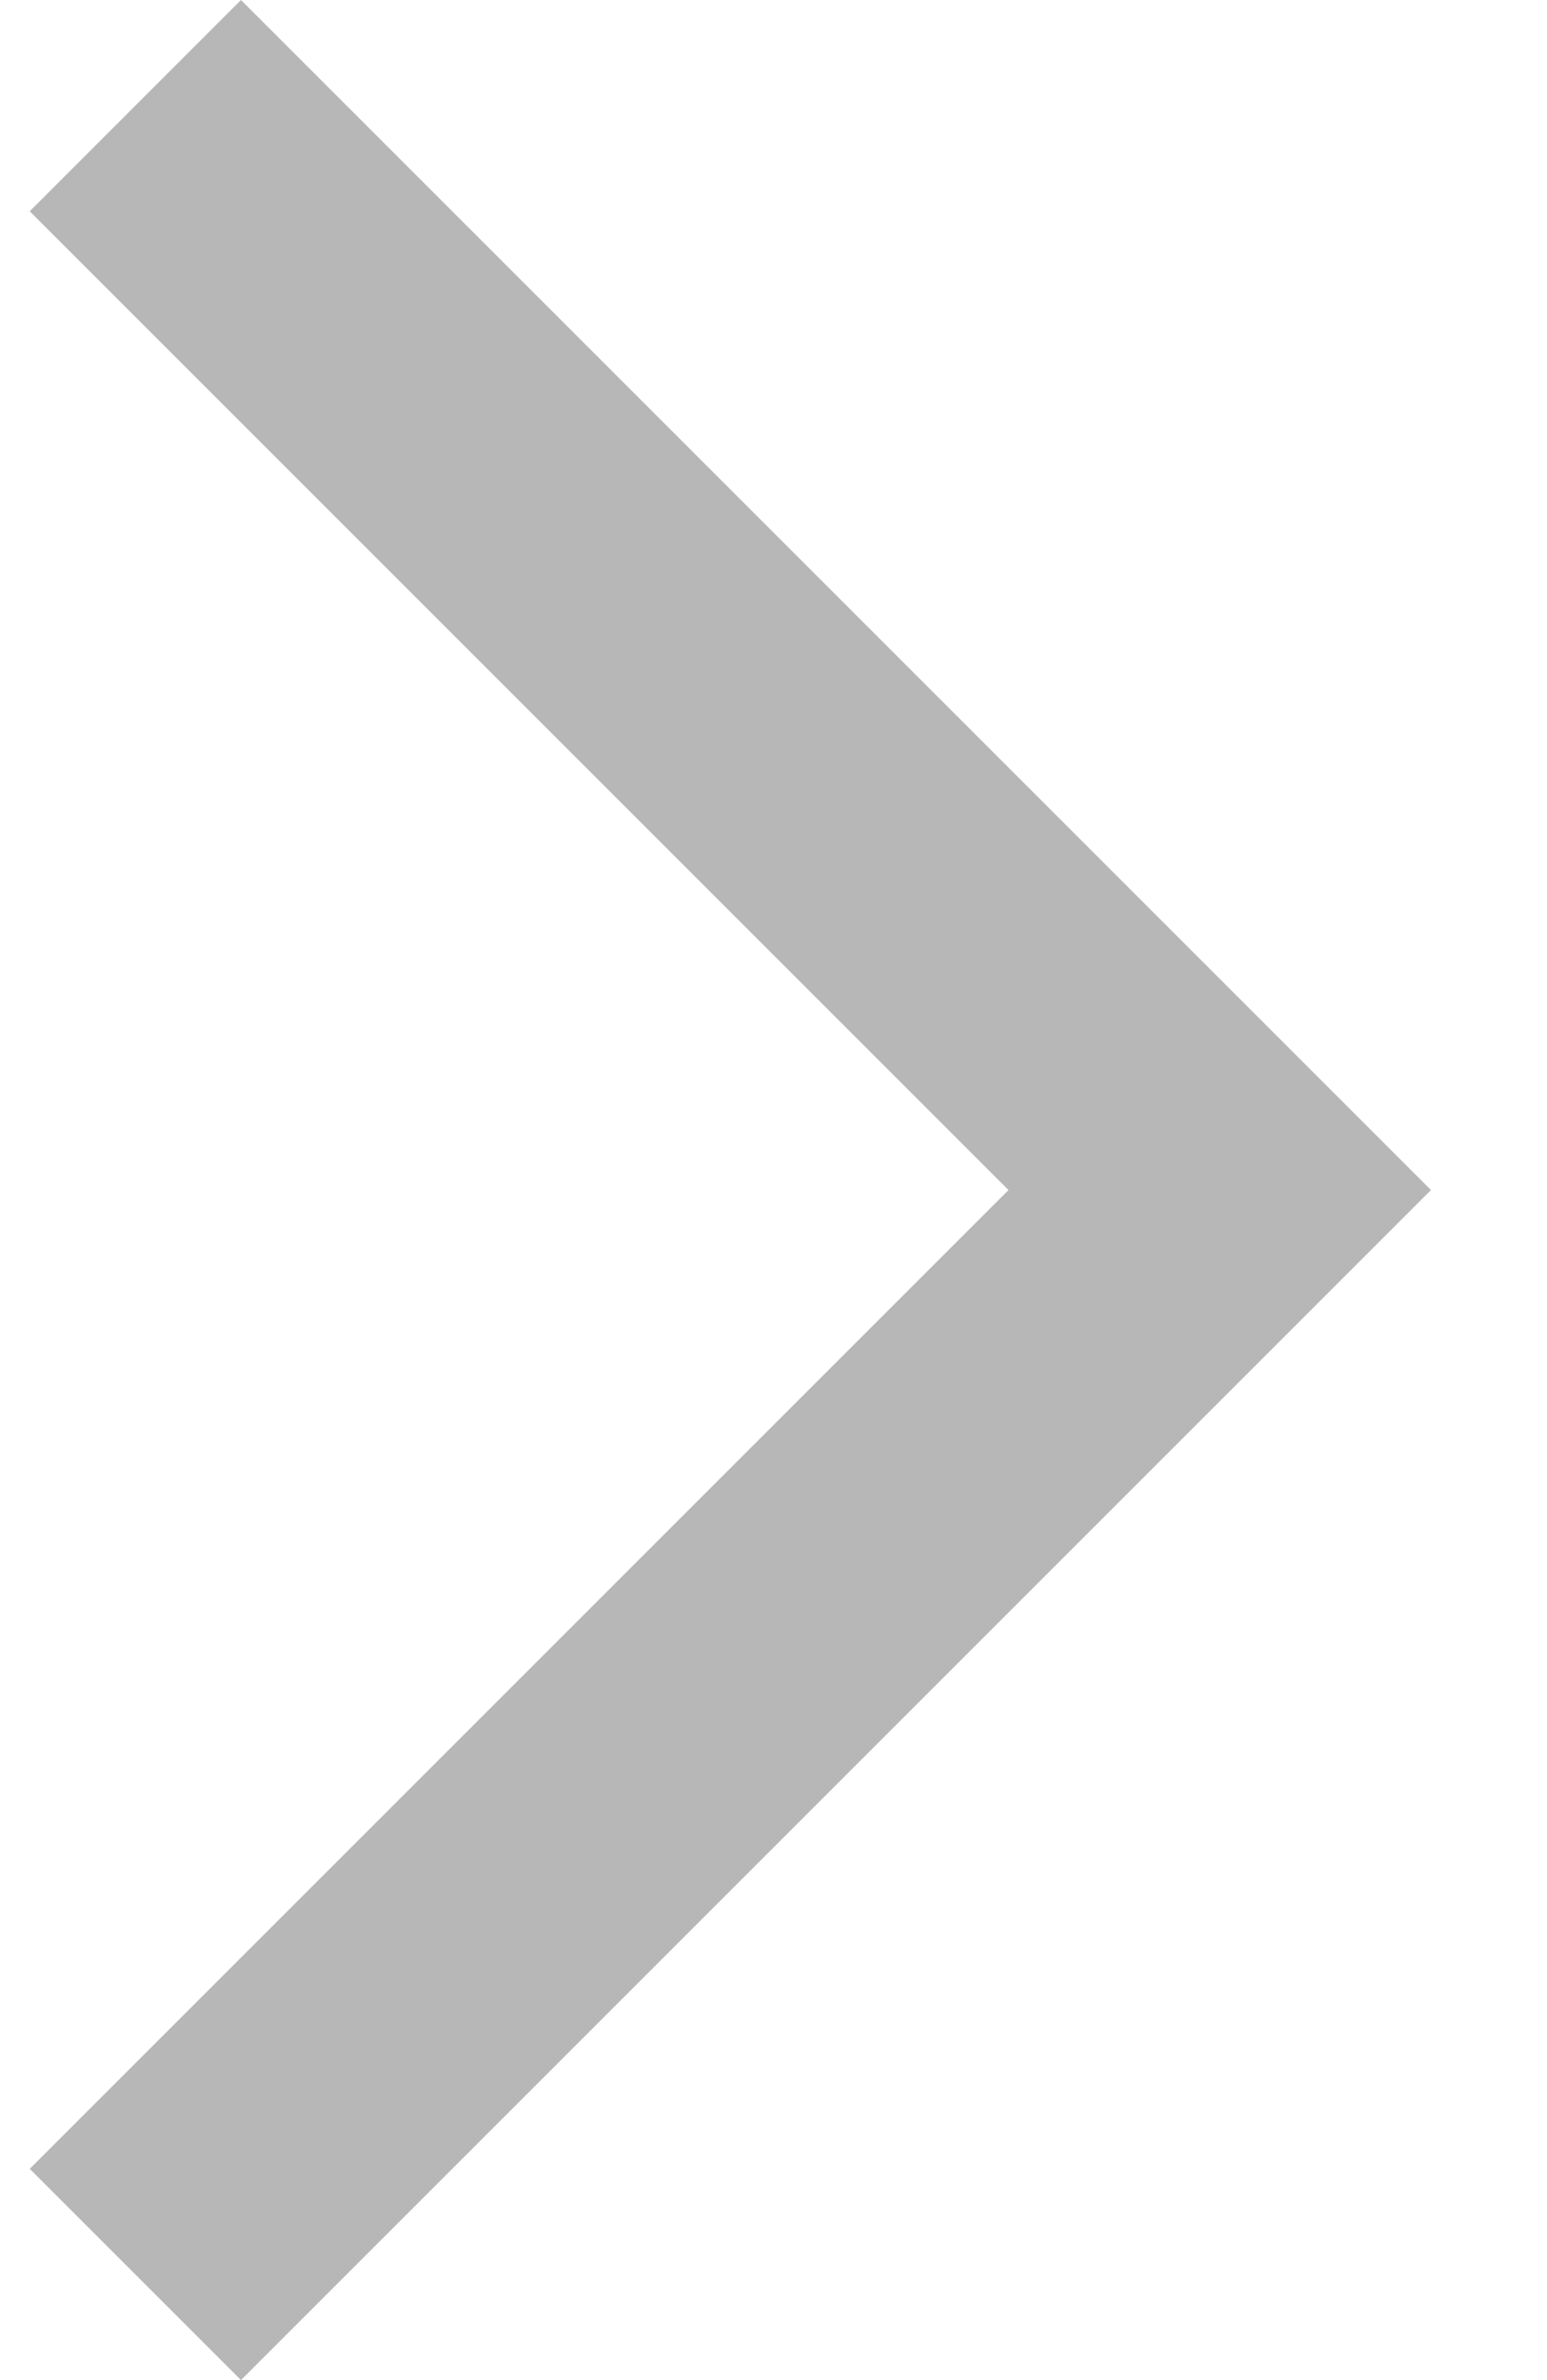 <svg width="13" height="20" viewBox="0 0 13 20" fill="none" xmlns="http://www.w3.org/2000/svg">
<path d="M2.025 20L0.25 18.225L8.475 10L0.25 1.775L2.025 0L12.025 10L2.025 20Z" fill="#B7B7B7"/>
</svg>
